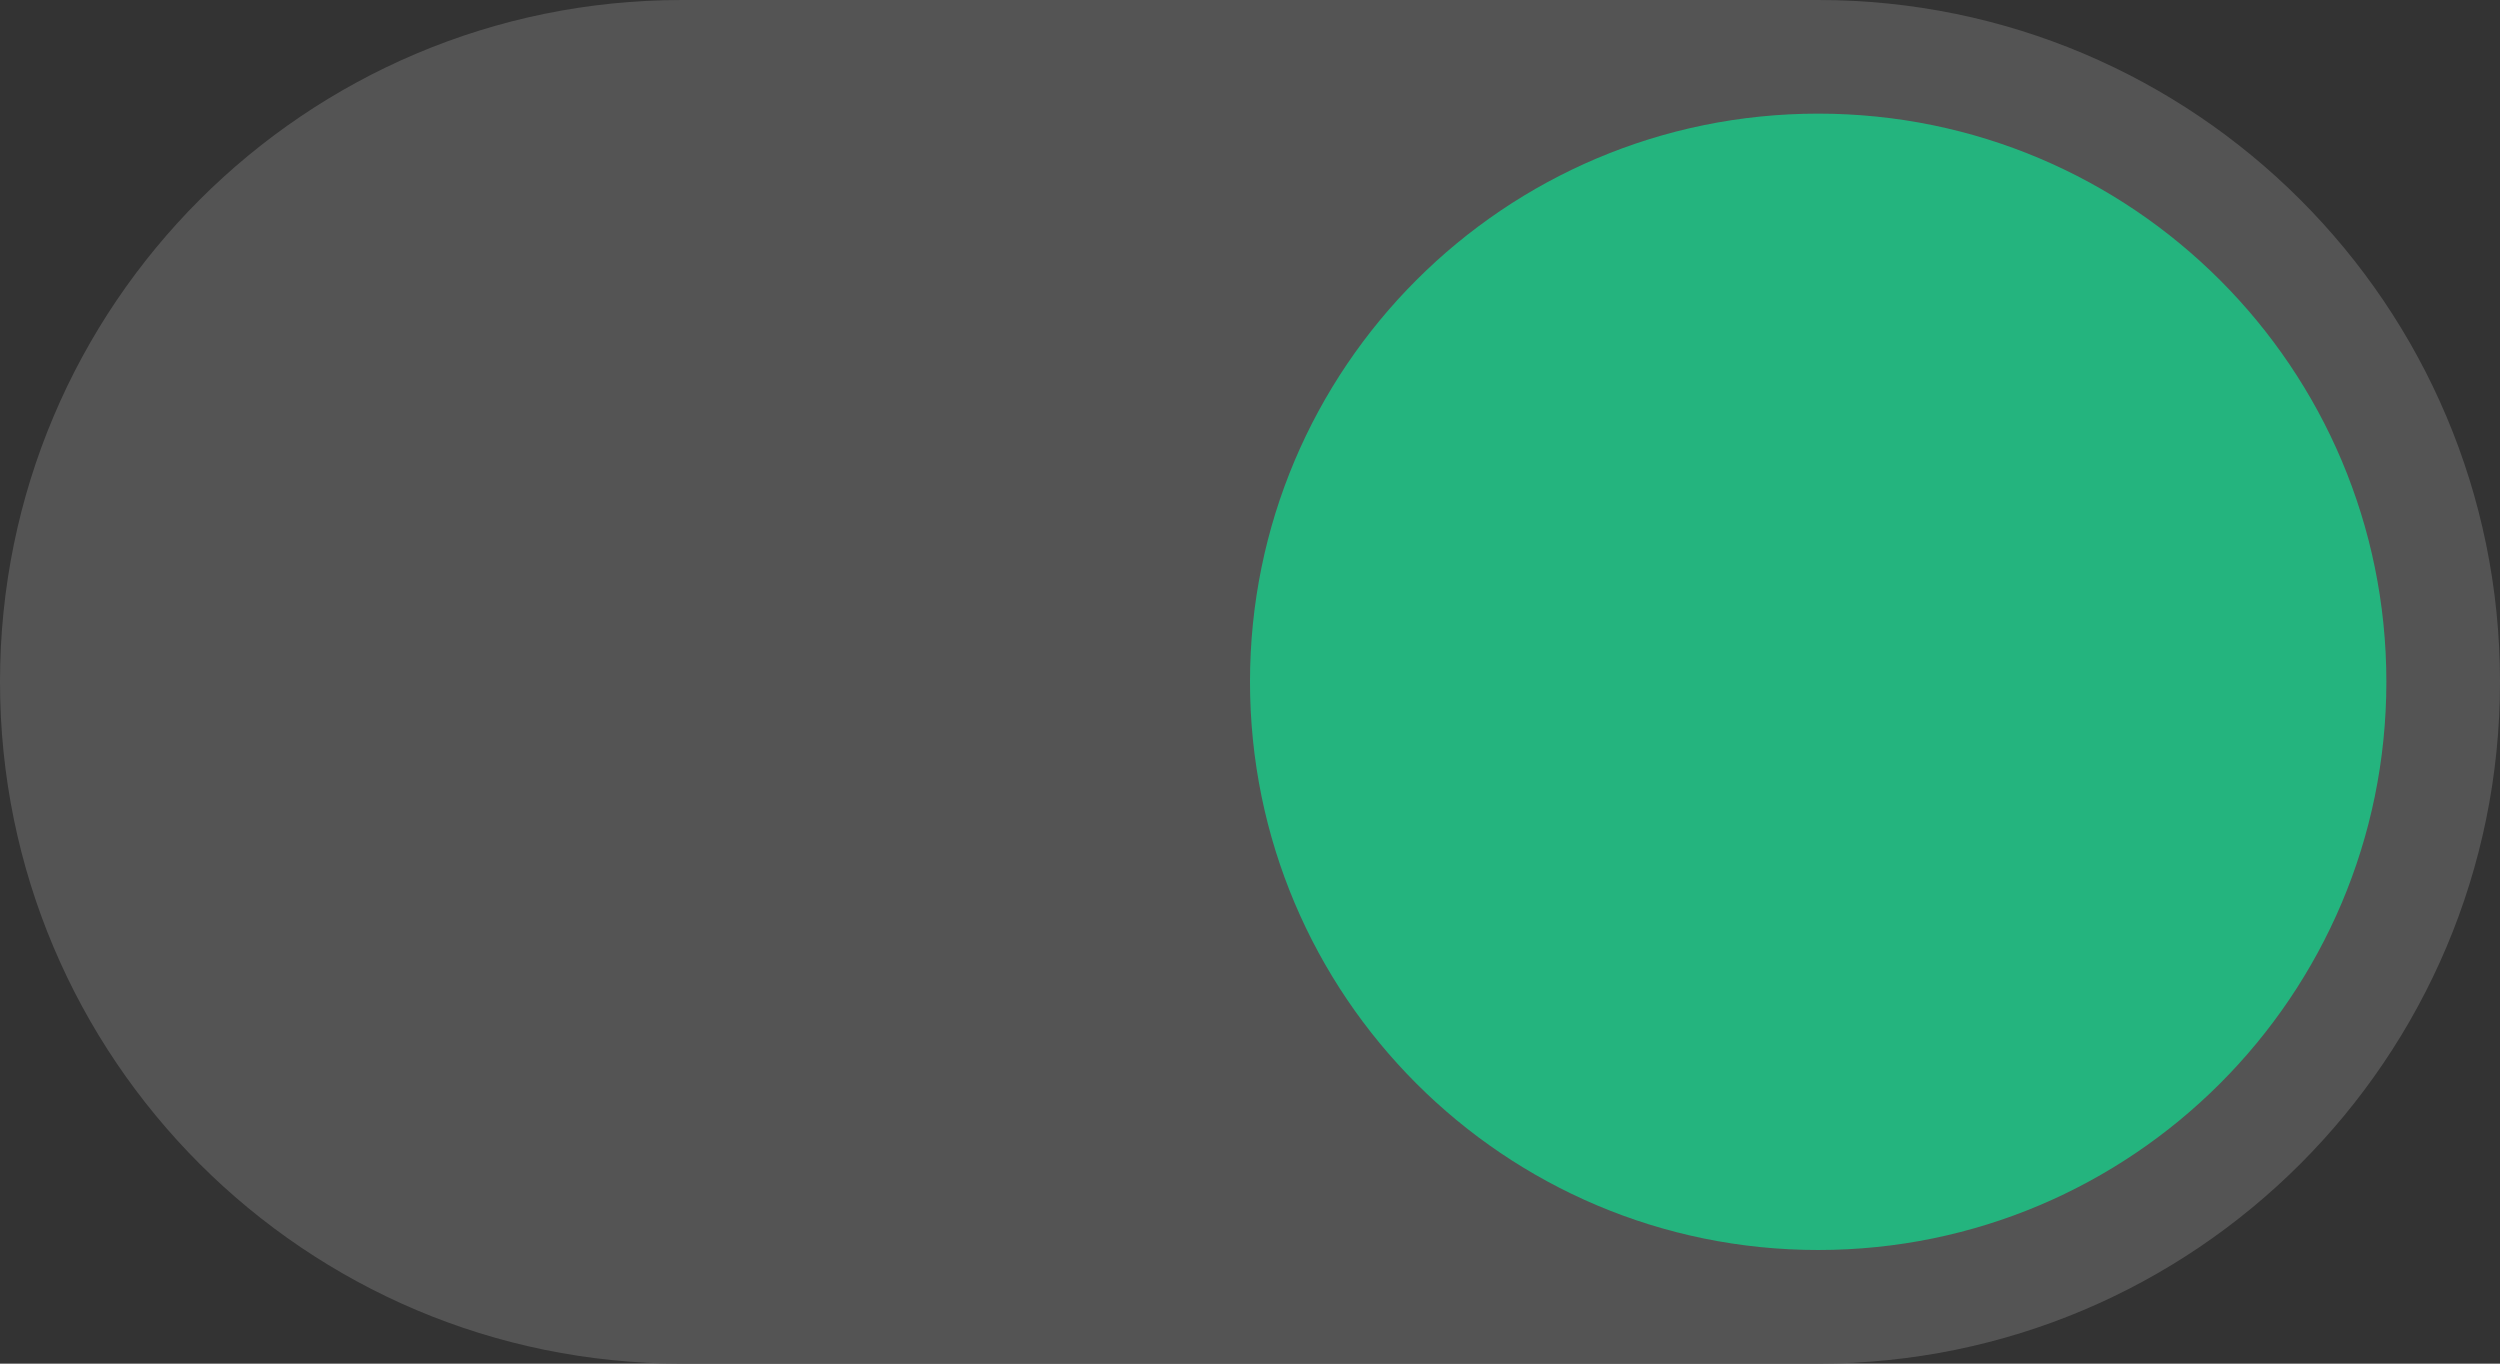 <svg width="44" height="24" viewBox="0 0 44 24" fill="none" xmlns="http://www.w3.org/2000/svg">
<rect width="44" height="24" fill="#E5E5E5"/>
<g clip-path="url(#clip0)">
<rect width="1282" height="2282" transform="translate(-102 -2206)" fill="#333333"/>
<path d="M0 12C0 5.373 5.373 0 12 0H32C38.627 0 44 5.373 44 12C44 18.627 38.627 24 32 24H12C5.373 24 0 18.627 0 12Z" fill="#545454"/>
<g filter="url(#filter0_d)">
<path d="M22 12C22 6.477 26.477 2 32 2C37.523 2 42 6.477 42 12C42 17.523 37.523 22 32 22C26.477 22 22 17.523 22 12Z" fill="#24B47E"/>
</g>
</g>
<defs>
<filter id="filter0_d" x="22" y="2" width="20" height="20" filterUnits="userSpaceOnUse" color-interpolation-filters="sRGB">
<feFlood flood-opacity="0" result="BackgroundImageFix"/>
<feColorMatrix in="SourceAlpha" type="matrix" values="0 0 0 0 0 0 0 0 0 0 0 0 0 0 0 0 0 0 127 0" result="hardAlpha"/>
<feOffset/>
<feColorMatrix type="matrix" values="0 0 0 0 1 0 0 0 0 1 0 0 0 0 1 0 0 0 1 0"/>
<feBlend mode="normal" in2="BackgroundImageFix" result="effect1_dropShadow"/>
<feBlend mode="normal" in="SourceGraphic" in2="effect1_dropShadow" result="shape"/>
</filter>
<clipPath id="clip0">
<rect width="1282" height="2282" fill="white" transform="translate(-102 -2206)"/>
</clipPath>
</defs>
</svg>
